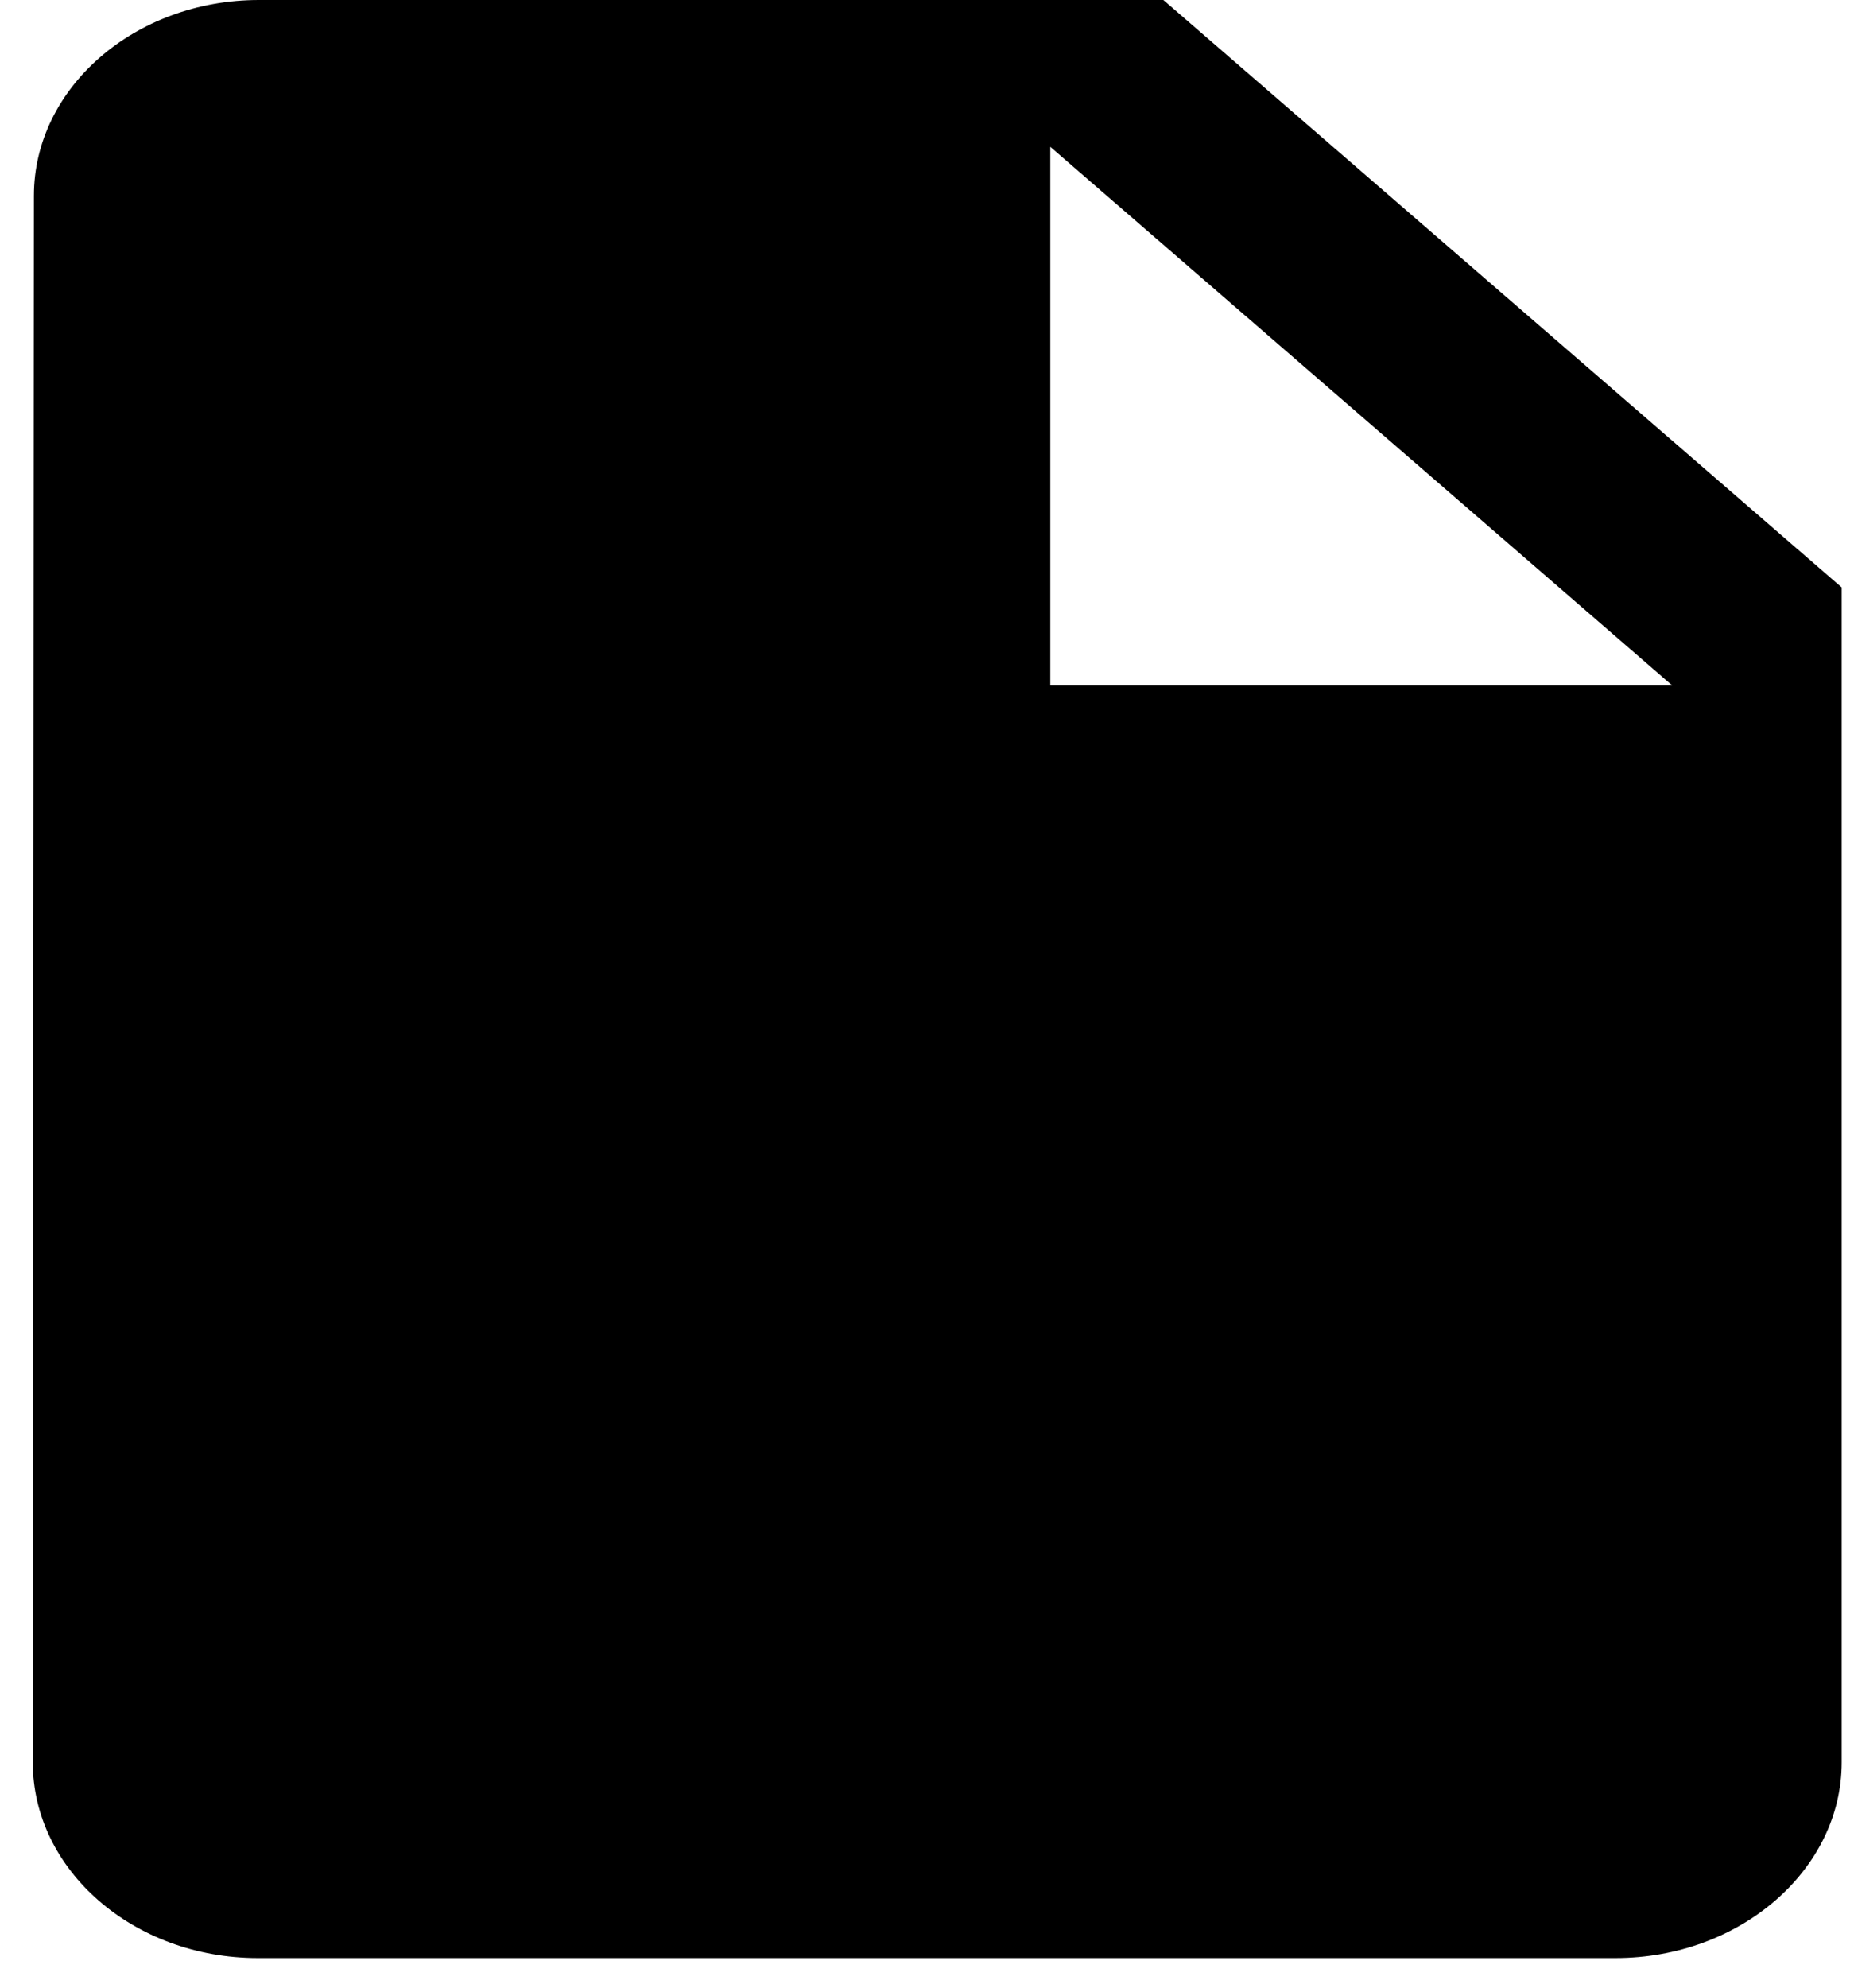 <svg width="28" height="30" viewBox="0 0 28 30" fill="none" xmlns="http://www.w3.org/2000/svg">
<path d="M3.91 0C2.032 0 0.512 1.33 0.512 2.955L0.495 26.598C0.495 28.223 2.015 29.553 3.893 29.553H24.399C26.277 29.553 27.814 28.223 27.814 26.598V8.866L17.57 0H3.91ZM15.862 10.344V2.216L25.253 10.344H15.862Z" fill="black"/>
</svg>
